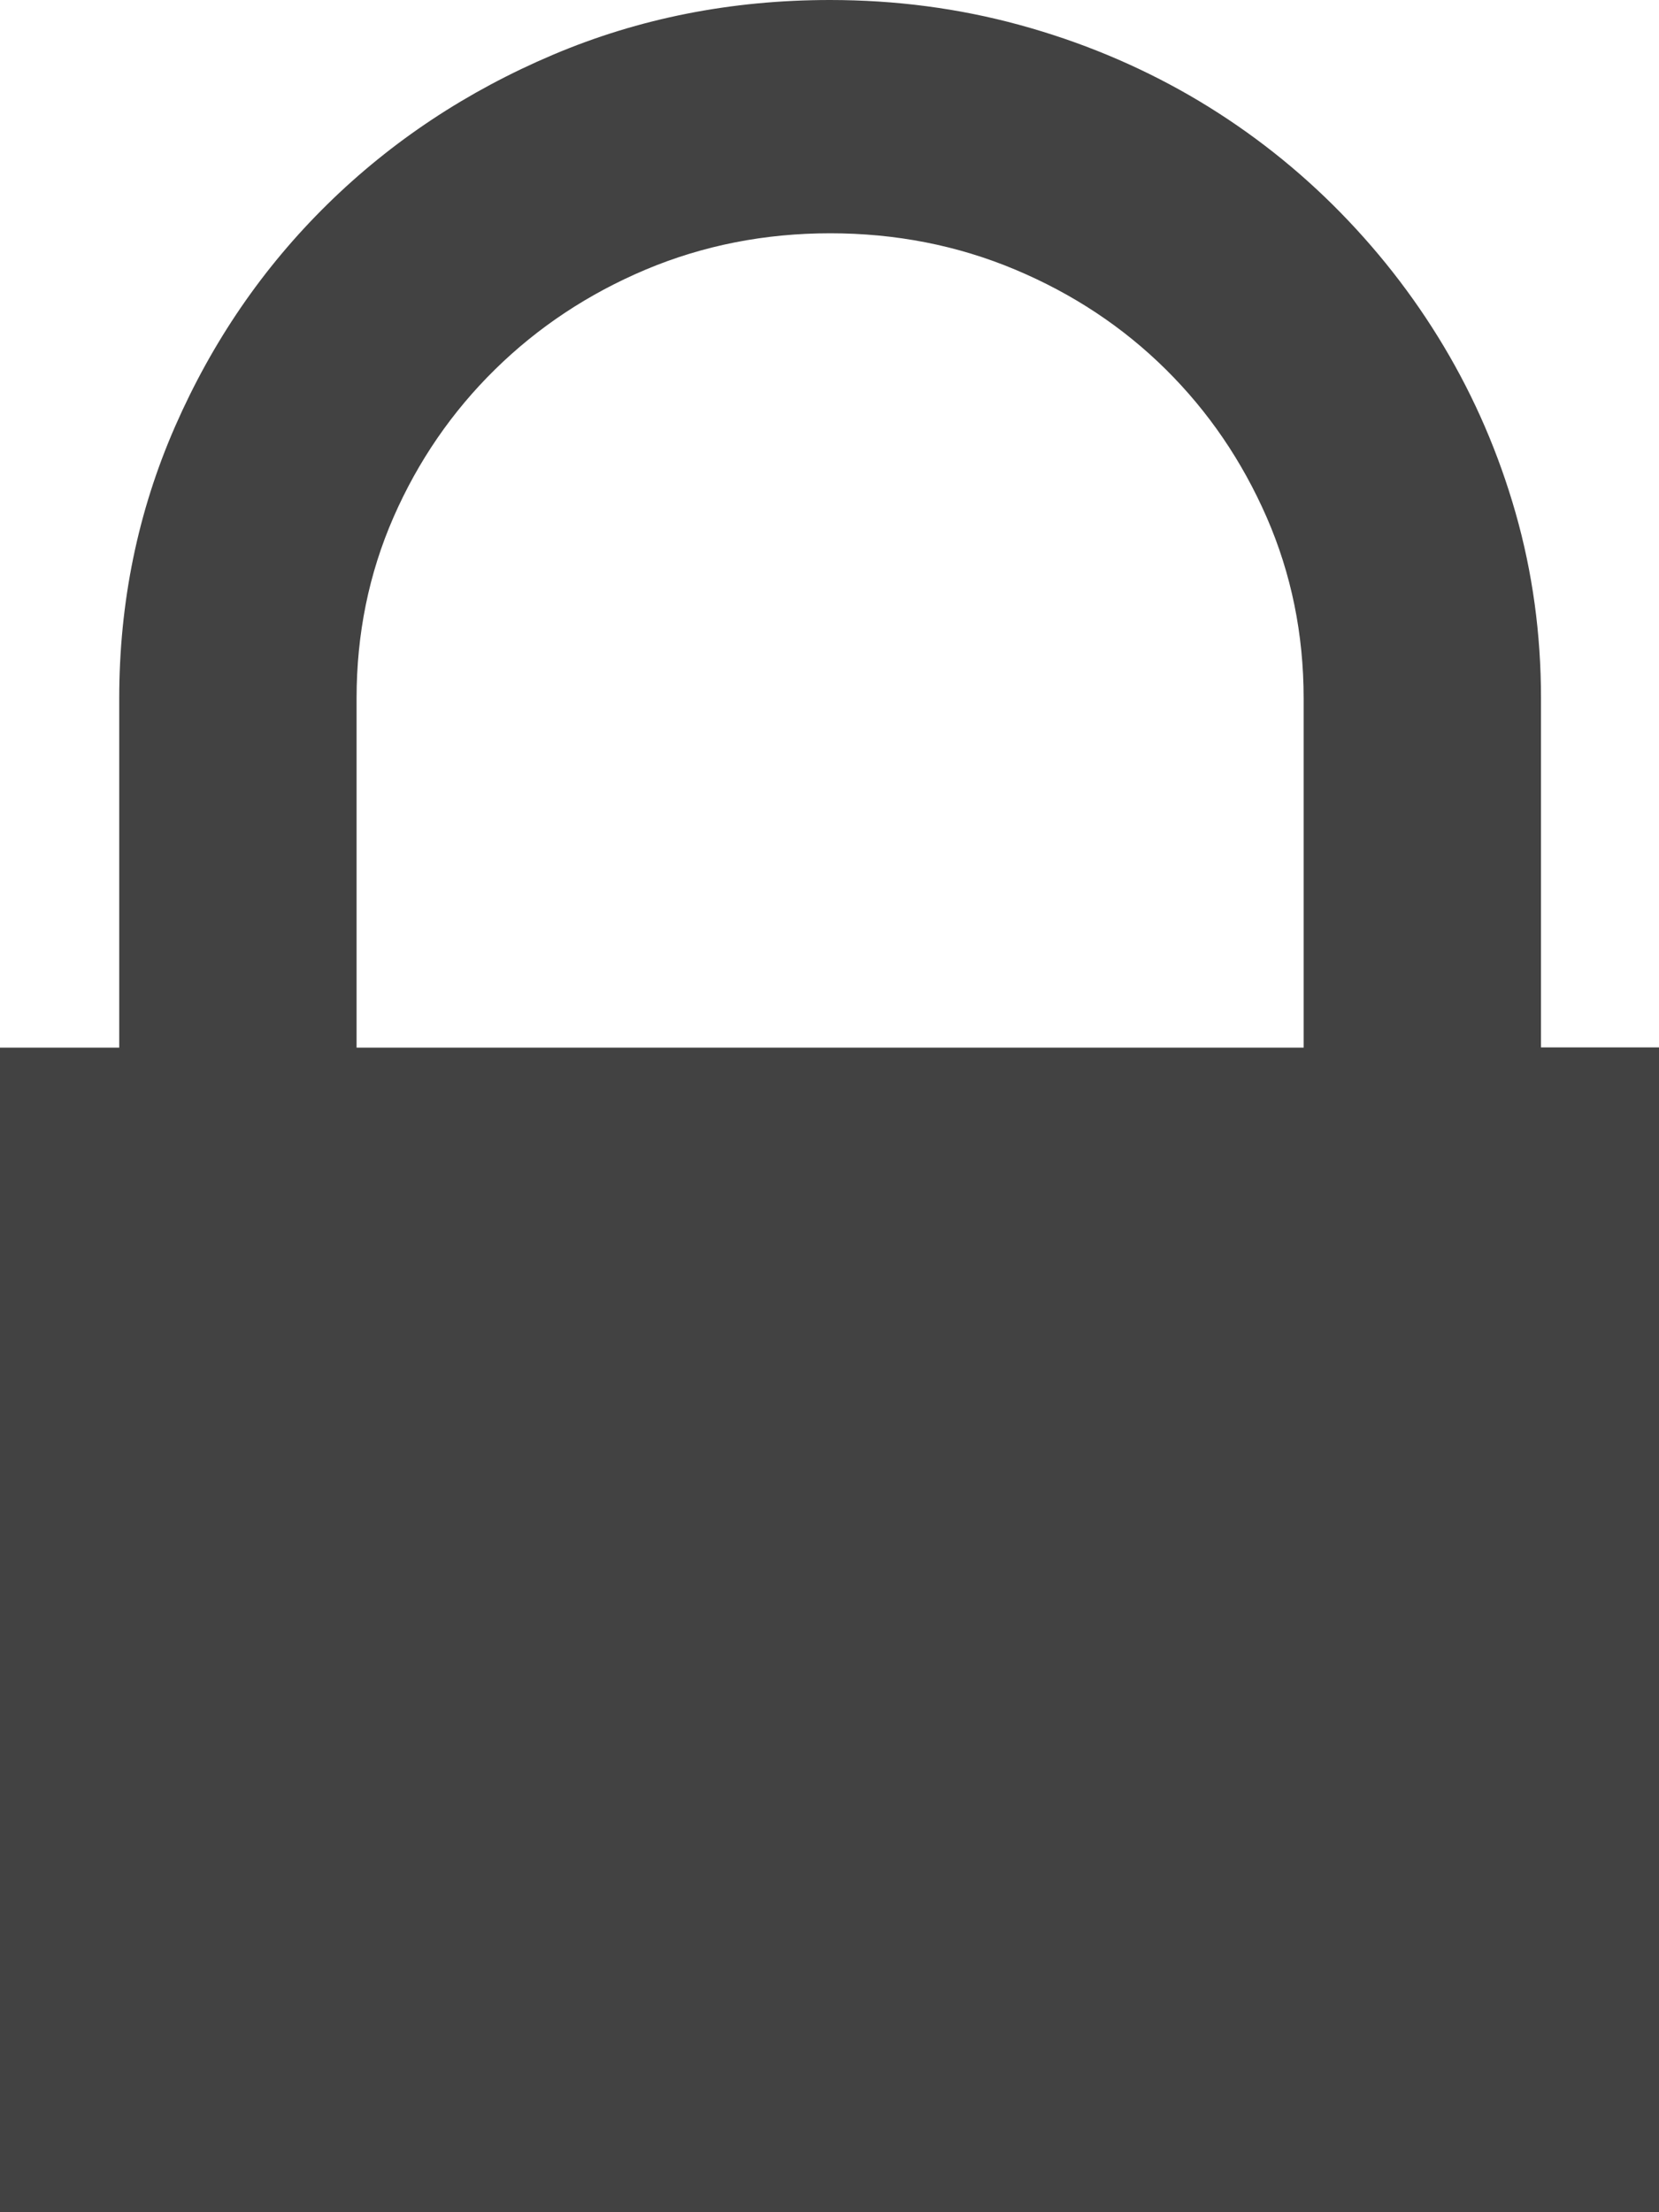<?xml version="1.0" encoding="utf-8"?>
<!-- Generator: Adobe Illustrator 17.1.0, SVG Export Plug-In . SVG Version: 6.00 Build 0)  -->
<!DOCTYPE svg PUBLIC "-//W3C//DTD SVG 1.1//EN" "http://www.w3.org/Graphics/SVG/1.1/DTD/svg11.dtd">
<svg version="1.1" id="Layer_1" xmlns="http://www.w3.org/2000/svg" xmlns:xlink="http://www.w3.org/1999/xlink" x="0px" y="0px"
	 viewBox="0 0 15 20" enable-background="new 0 0 15 20" xml:space="preserve">
<g>
	<path fill="#424242" d="M15,9.471V20H0V9.471h1.078V6.314c0-0.869,0.168-1.688,0.504-2.456C1.918,3.09,2.377,2.42,2.959,1.848
		C3.541,1.276,4.222,0.825,5,0.495C5.778,0.165,6.613,0,7.505,0c0.592,0,1.163,0.075,1.712,0.225
		c0.549,0.15,1.061,0.363,1.537,0.637c0.476,0.275,0.908,0.605,1.297,0.99c0.389,0.386,0.724,0.812,1.003,1.279
		c0.279,0.467,0.496,0.969,0.649,1.505c0.153,0.536,0.23,1.095,0.23,1.676v3.157H15z M3.224,9.471h8.563V6.314
		c0-0.582-0.112-1.127-0.334-1.637c-0.223-0.51-0.527-0.956-0.913-1.338c-0.386-0.382-0.84-0.683-1.362-0.902
		c-0.522-0.219-1.08-0.328-1.672-0.328c-0.592,0-1.148,0.11-1.667,0.328c-0.519,0.219-0.973,0.52-1.362,0.902
		S3.781,4.167,3.558,4.676c-0.223,0.51-0.334,1.056-0.334,1.637V9.471z"/>
</g>
</svg>
